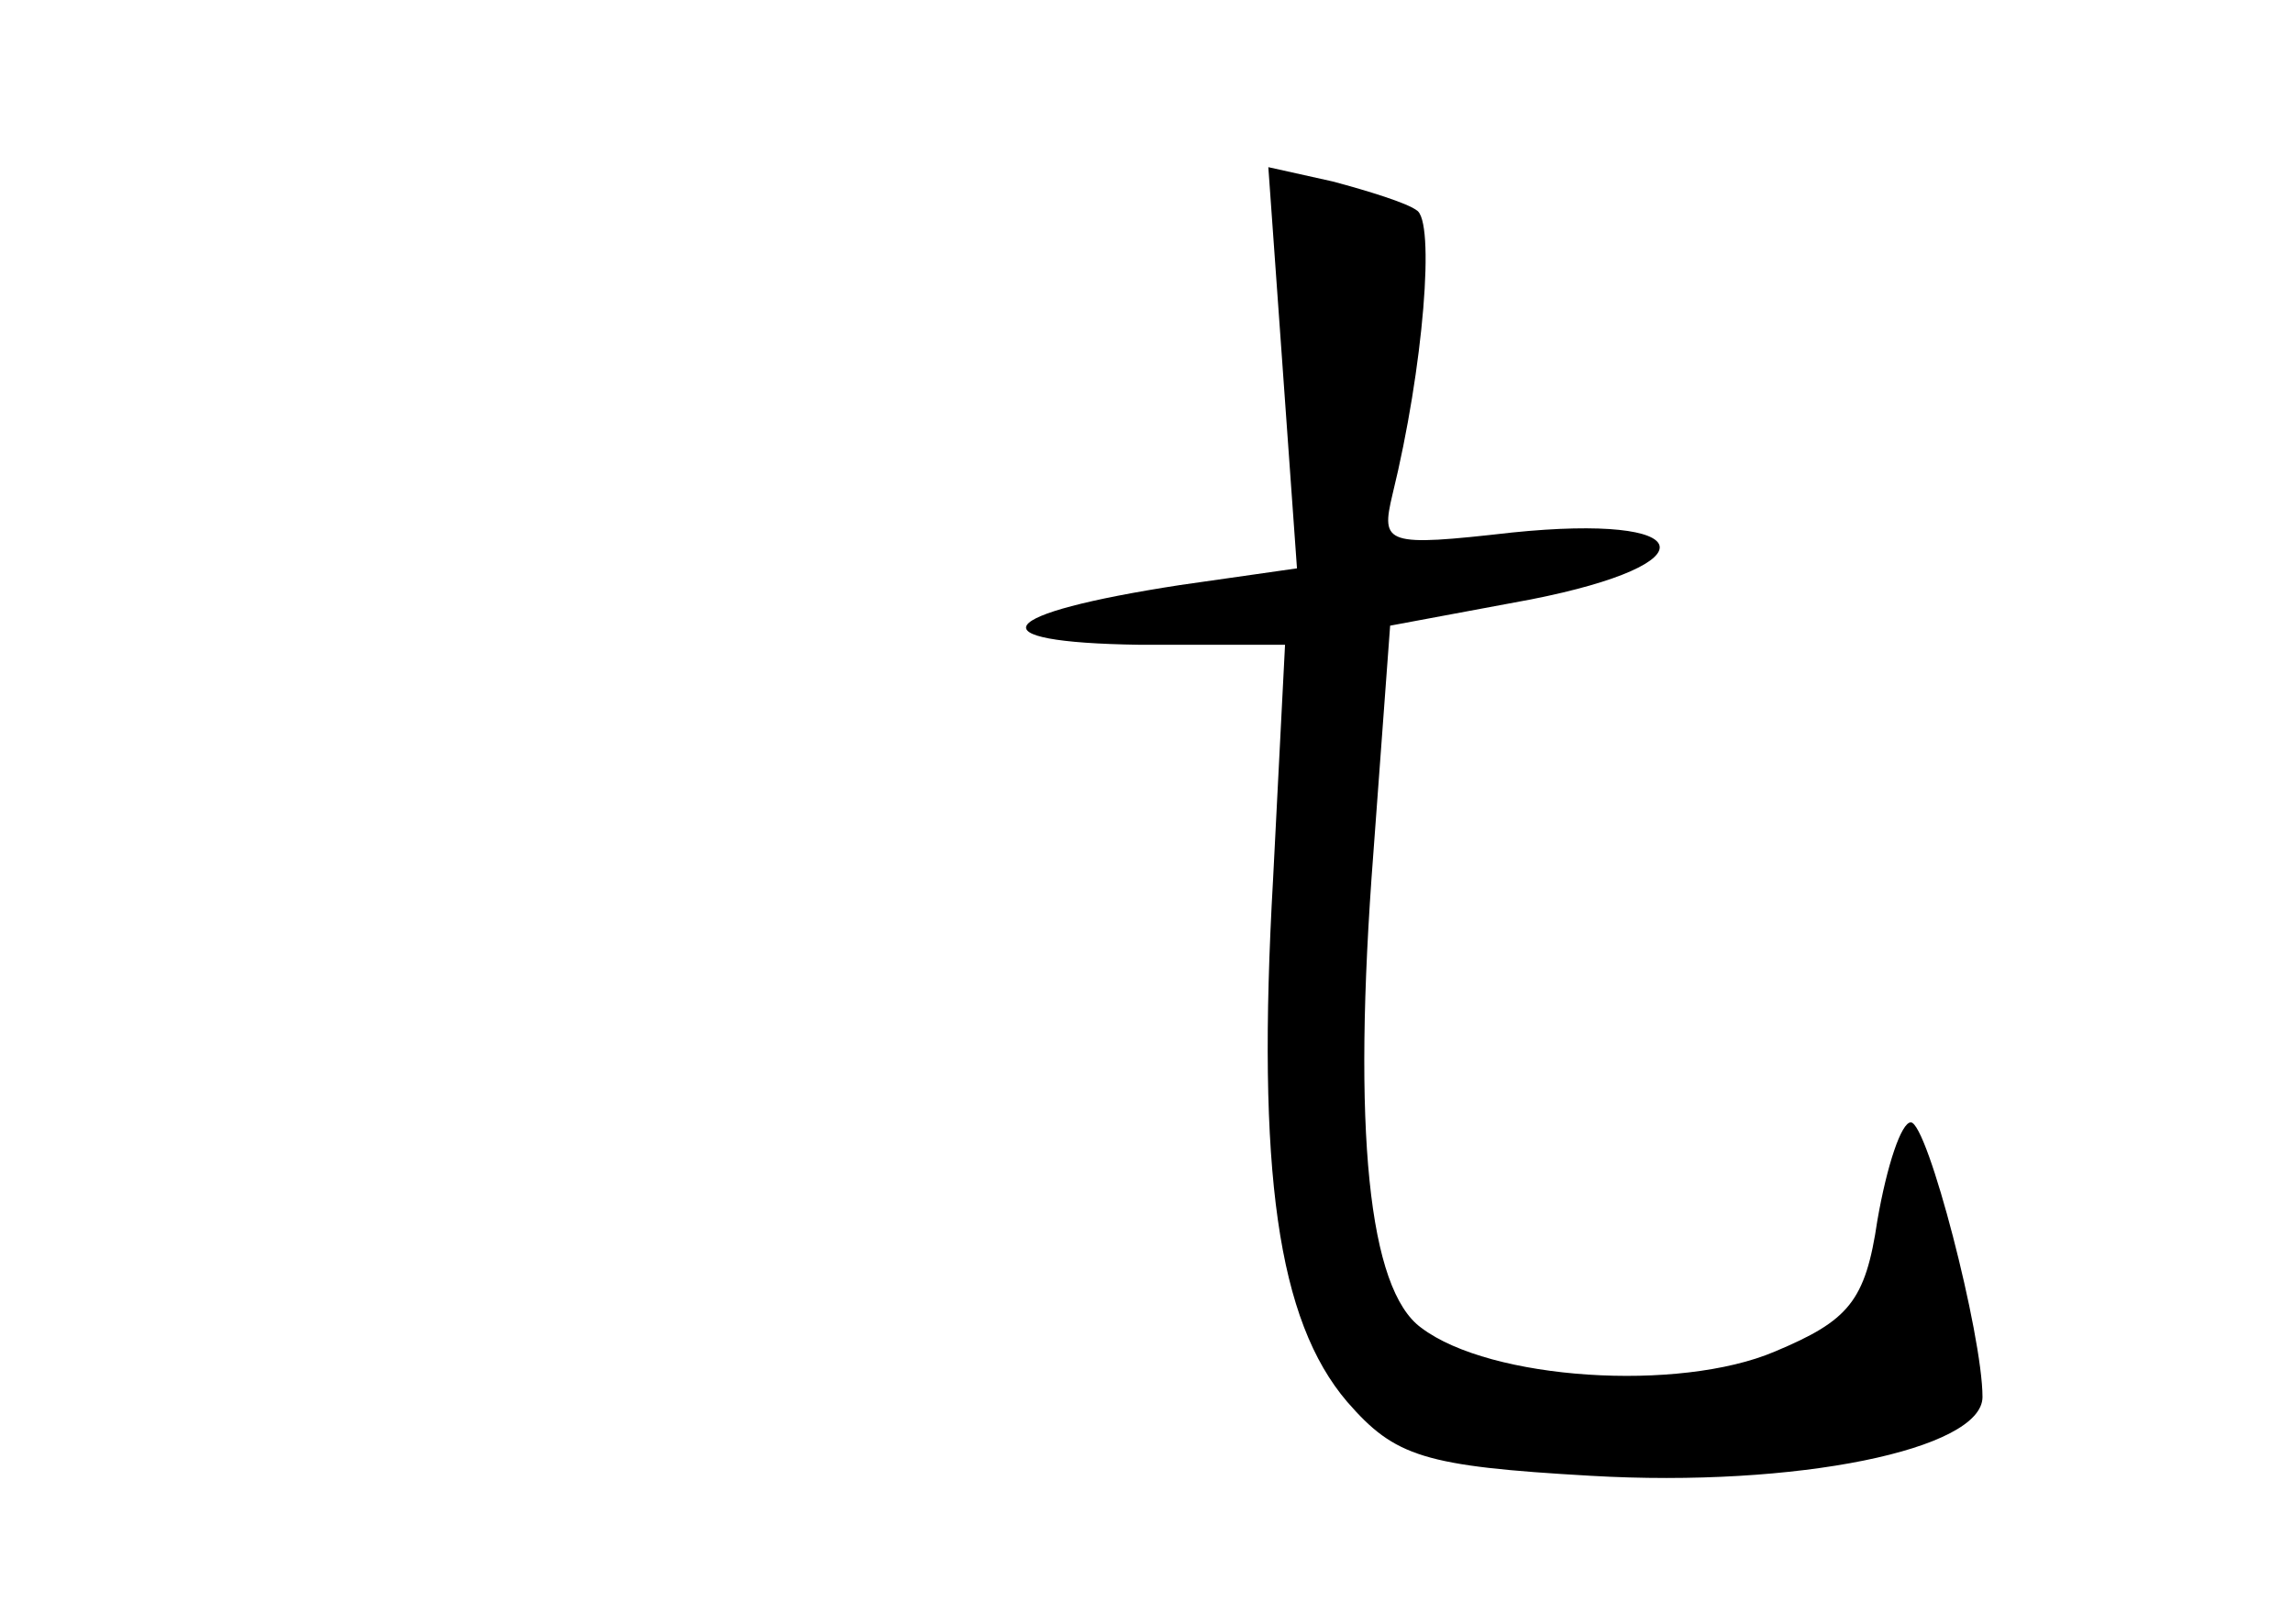 <?xml version="1.0" standalone="no"?>
<!DOCTYPE svg PUBLIC "-//W3C//DTD SVG 20010904//EN"
 "http://www.w3.org/TR/2001/REC-SVG-20010904/DTD/svg10.dtd">
<svg version="1.0" xmlns="http://www.w3.org/2000/svg"
 width="96pt" height="68pt" viewBox="0 0 96 68"
 preserveAspectRatio="xMidYMid meet">
<g transform="translate(0,68) scale(0.1,-0.1)"
fill="#000000" stroke="none">
<path d="M537 526 l6 -84 -49 -7 c-78 -12 -87 -24 -17 -25 l61 0 -5 -98 c-7
-123 2 -185 31 -219 20 -23 32 -27 102 -31 86 -5 164 11 164 33 0 26 -23 115
-30 115 -4 0 -10 -18 -14 -41 -5 -34 -12 -42 -43 -55 -40 -17 -119 -12 -148
10 -22 16 -29 82 -20 199 l7 95 59 11 c76 15 70 36 -8 28 -53 -6 -55 -5 -50
16 13 53 18 115 10 119 -4 3 -20 8 -35 12 l-27 6 6 -84z"/>
</g>
</svg>
